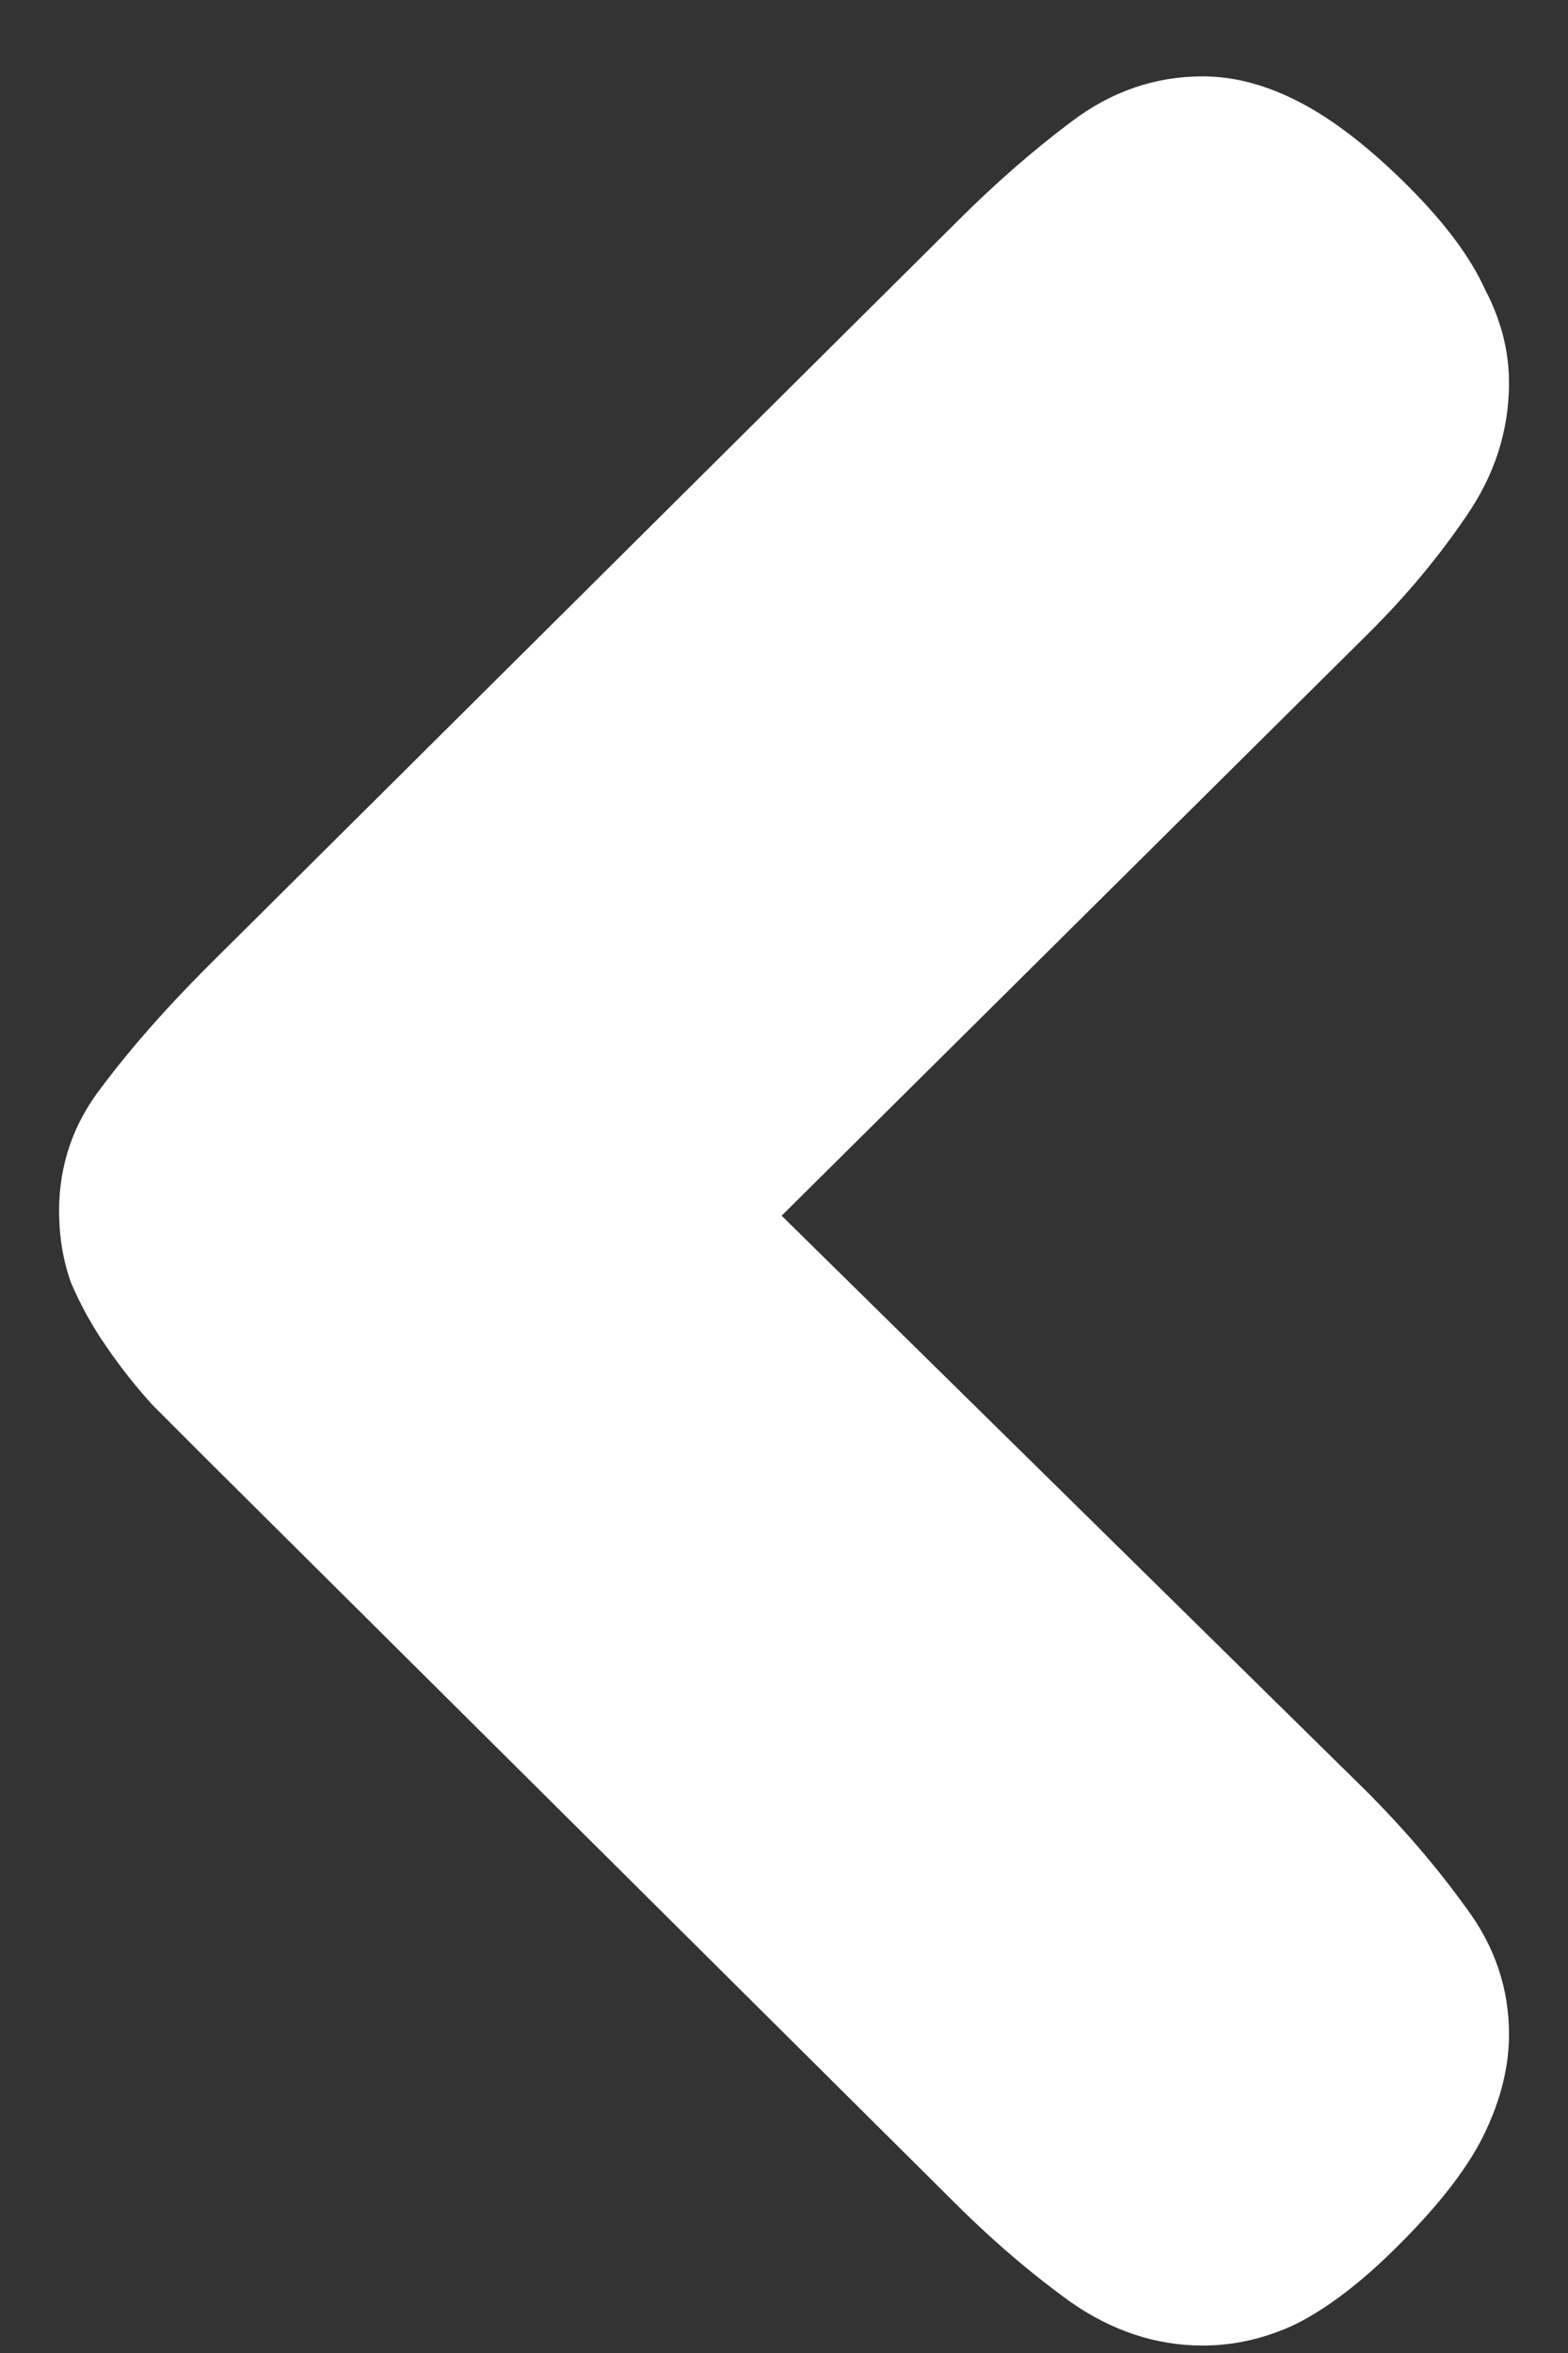 <svg width="16" height="24" viewBox="0 0 16 24" fill="none" xmlns="http://www.w3.org/2000/svg">
<rect x="0" y="0" width="16" height="24" fill="#333333" stroke="none"/>
<path d="M2.067 14.842C1.905 14.679 1.734 14.508 1.555 14.329C1.392 14.15 1.237 13.955 1.091 13.743C0.944 13.532 0.822 13.312 0.725 13.084C0.643 12.856 0.603 12.612 0.603 12.352C0.603 11.88 0.749 11.456 1.042 11.082C1.335 10.691 1.693 10.284 2.116 9.861L9.782 2.244C10.157 1.87 10.539 1.536 10.93 1.243C11.337 0.934 11.784 0.779 12.273 0.779C12.598 0.779 12.932 0.869 13.273 1.048C13.615 1.227 13.981 1.512 14.372 1.902C14.746 2.277 15.007 2.627 15.153 2.952C15.316 3.261 15.398 3.579 15.398 3.904C15.398 4.393 15.251 4.848 14.958 5.271C14.681 5.678 14.356 6.069 13.981 6.443L7.976 12.4L13.933 18.26C14.323 18.65 14.665 19.049 14.958 19.456C15.251 19.847 15.398 20.278 15.398 20.75C15.398 21.076 15.316 21.409 15.153 21.751C14.991 22.093 14.698 22.475 14.274 22.898C13.9 23.273 13.55 23.541 13.225 23.704C12.915 23.851 12.598 23.924 12.273 23.924C11.8 23.924 11.353 23.777 10.93 23.484C10.523 23.191 10.124 22.85 9.733 22.459L2.067 14.842Z" fill="white"/>
</svg>
